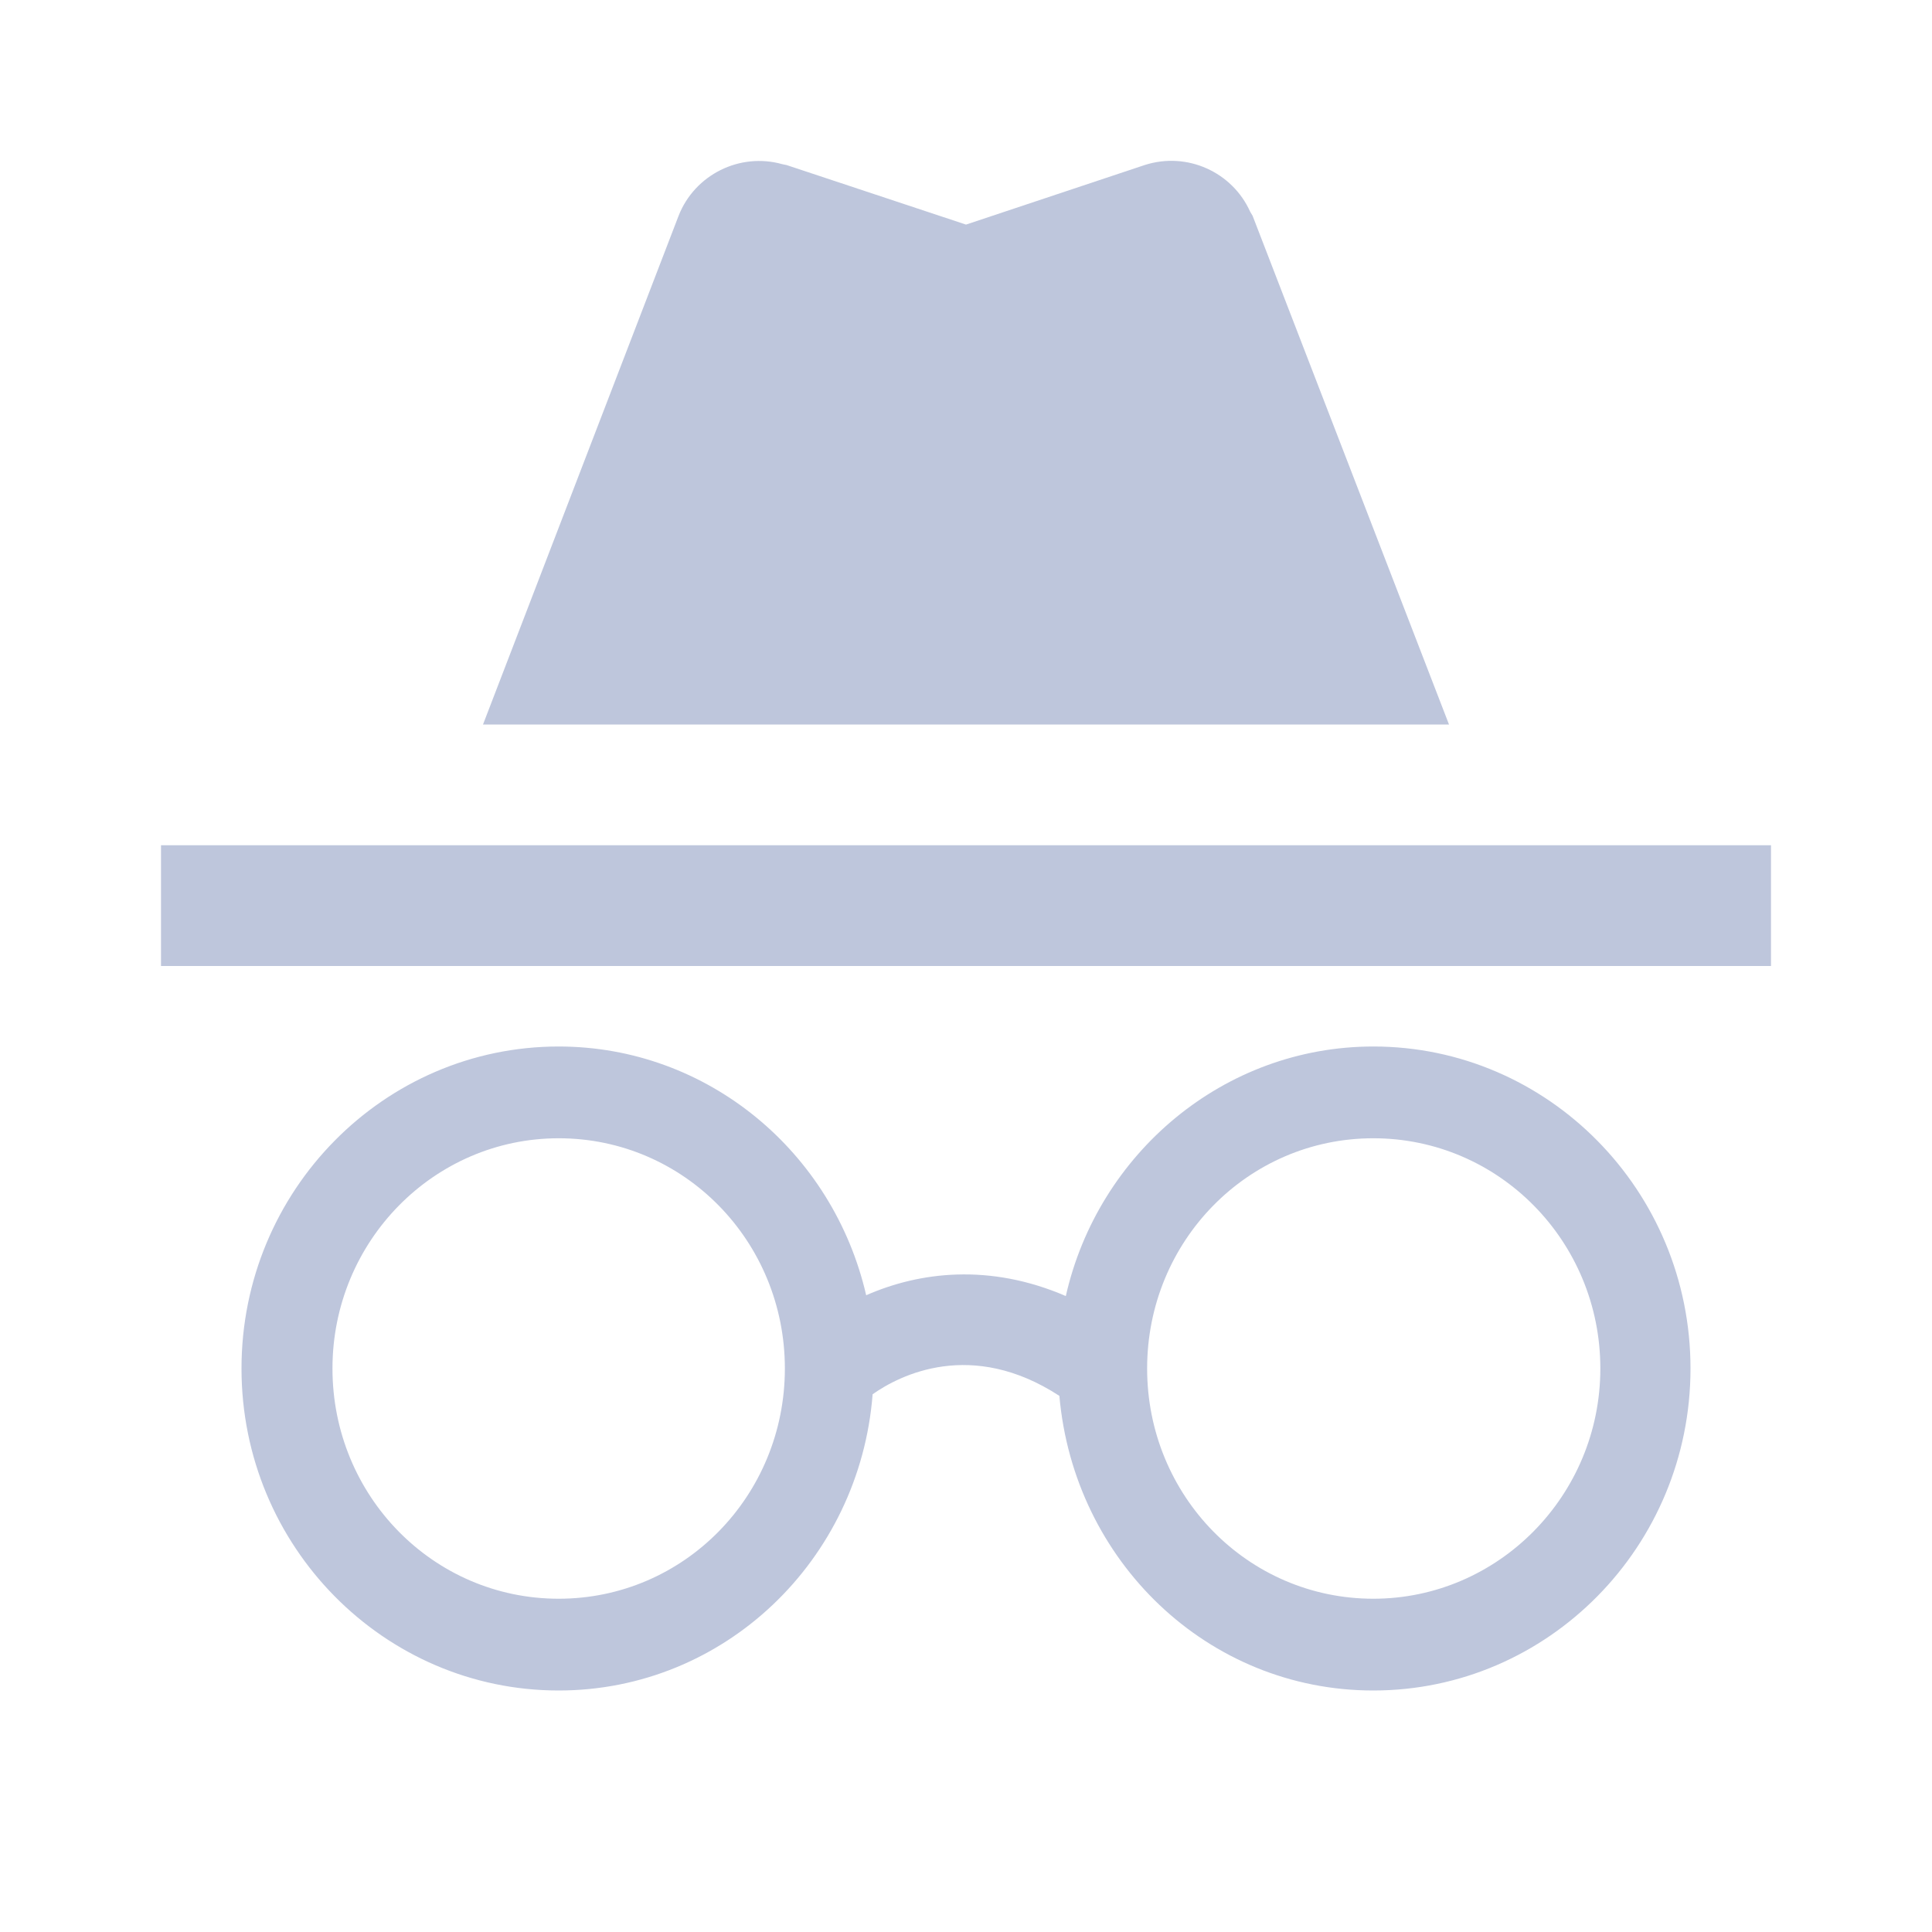 <svg xmlns="http://www.w3.org/2000/svg" width="1em" height="1em" viewBox="0 0 24 24"><path fill="#BEC6DC" d="M17.06 13c-1.86 0-3.42 1.33-3.82 3.1c-.95-.41-1.82-.3-2.48-.01C10.35 14.31 8.79 13 6.94 13C4.77 13 3 14.79 3 17s1.77 4 3.94 4c2.06 0 3.74-1.62 3.9-3.68c.34-.24 1.23-.69 2.32.02c.18 2.05 1.84 3.66 3.9 3.66c2.17 0 3.94-1.79 3.94-4s-1.77-4-3.94-4M6.94 19.86c-1.56 0-2.81-1.28-2.81-2.86s1.26-2.86 2.81-2.86c1.56 0 2.81 1.28 2.81 2.86s-1.25 2.86-2.81 2.86m10.12 0c-1.56 0-2.81-1.28-2.81-2.86s1.25-2.86 2.81-2.86s2.82 1.28 2.82 2.86s-1.27 2.86-2.82 2.86M22 10.5H2V12h20zm-6.47-7.87c-.22-.49-.78-.75-1.31-.58L12 2.79l-2.23-.74l-.05-.01c-.53-.15-1.09.13-1.29.64L6 9h12l-2.44-6.32z"/></svg>